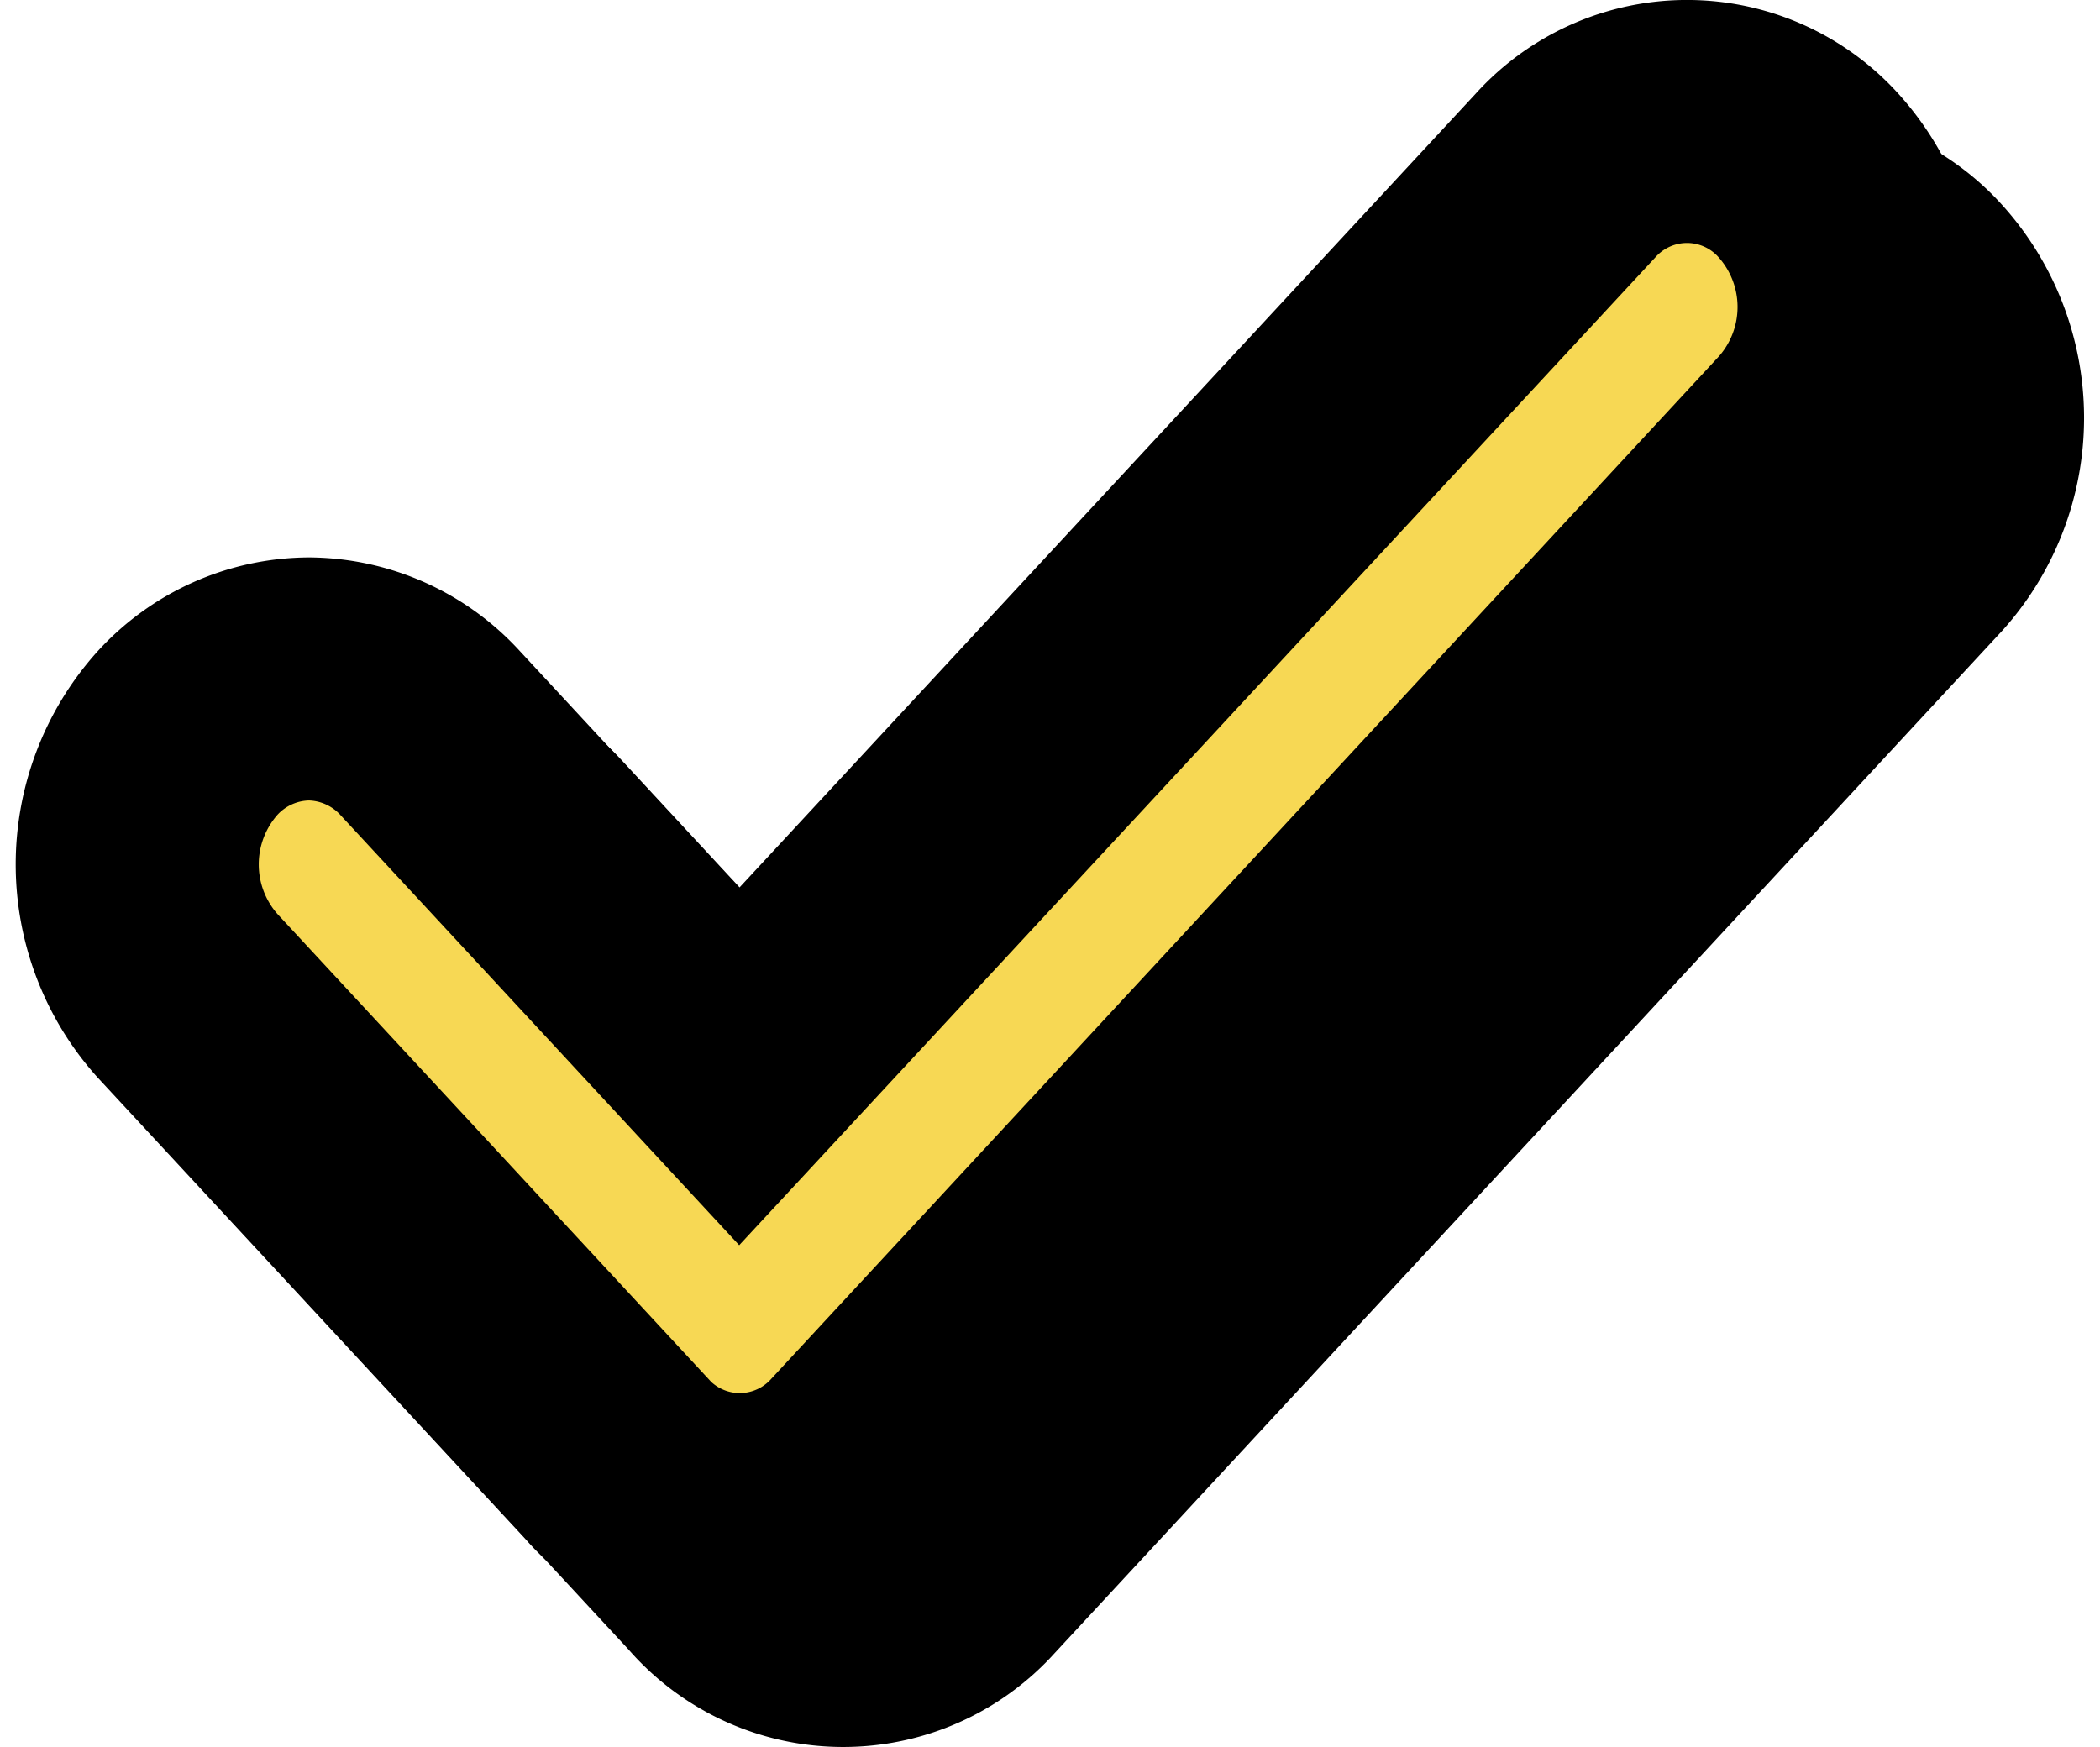 <svg xmlns="http://www.w3.org/2000/svg" width="25.92" height="21.566" viewBox="0 0 25.92 21.566">
  <g id="Group_36864" data-name="Group 36864" transform="translate(1.694 1.5)">
    <path id="check-2" d="M5.934,16.524.618,10.789a2.428,2.428,0,0,1,0-3.237,2.049,2.049,0,0,1,1.5-.671,2.049,2.049,0,0,1,1.5.671l3.812,4.113L17.625.671a2.019,2.019,0,0,1,3.007,0,2.422,2.422,0,0,1,0,3.237L8.939,16.526a2.019,2.019,0,0,1-3.005,0Z" transform="translate(1.277 1.369)" stroke="#000" stroke-width="3"/>
    <path id="check-2-2" data-name="check-2" d="M5.934,16.524.618,10.789a2.428,2.428,0,0,1,0-3.237,2.049,2.049,0,0,1,1.5-.671,2.049,2.049,0,0,1,1.5.671l3.812,4.113L17.625.671a2.019,2.019,0,0,1,3.007,0,2.422,2.422,0,0,1,0,3.237L8.939,16.526a2.019,2.019,0,0,1-3.005,0Z" transform="translate(0 0)" fill="#f7d854" stroke="#000" stroke-width="3"/>
  </g>
</svg>
